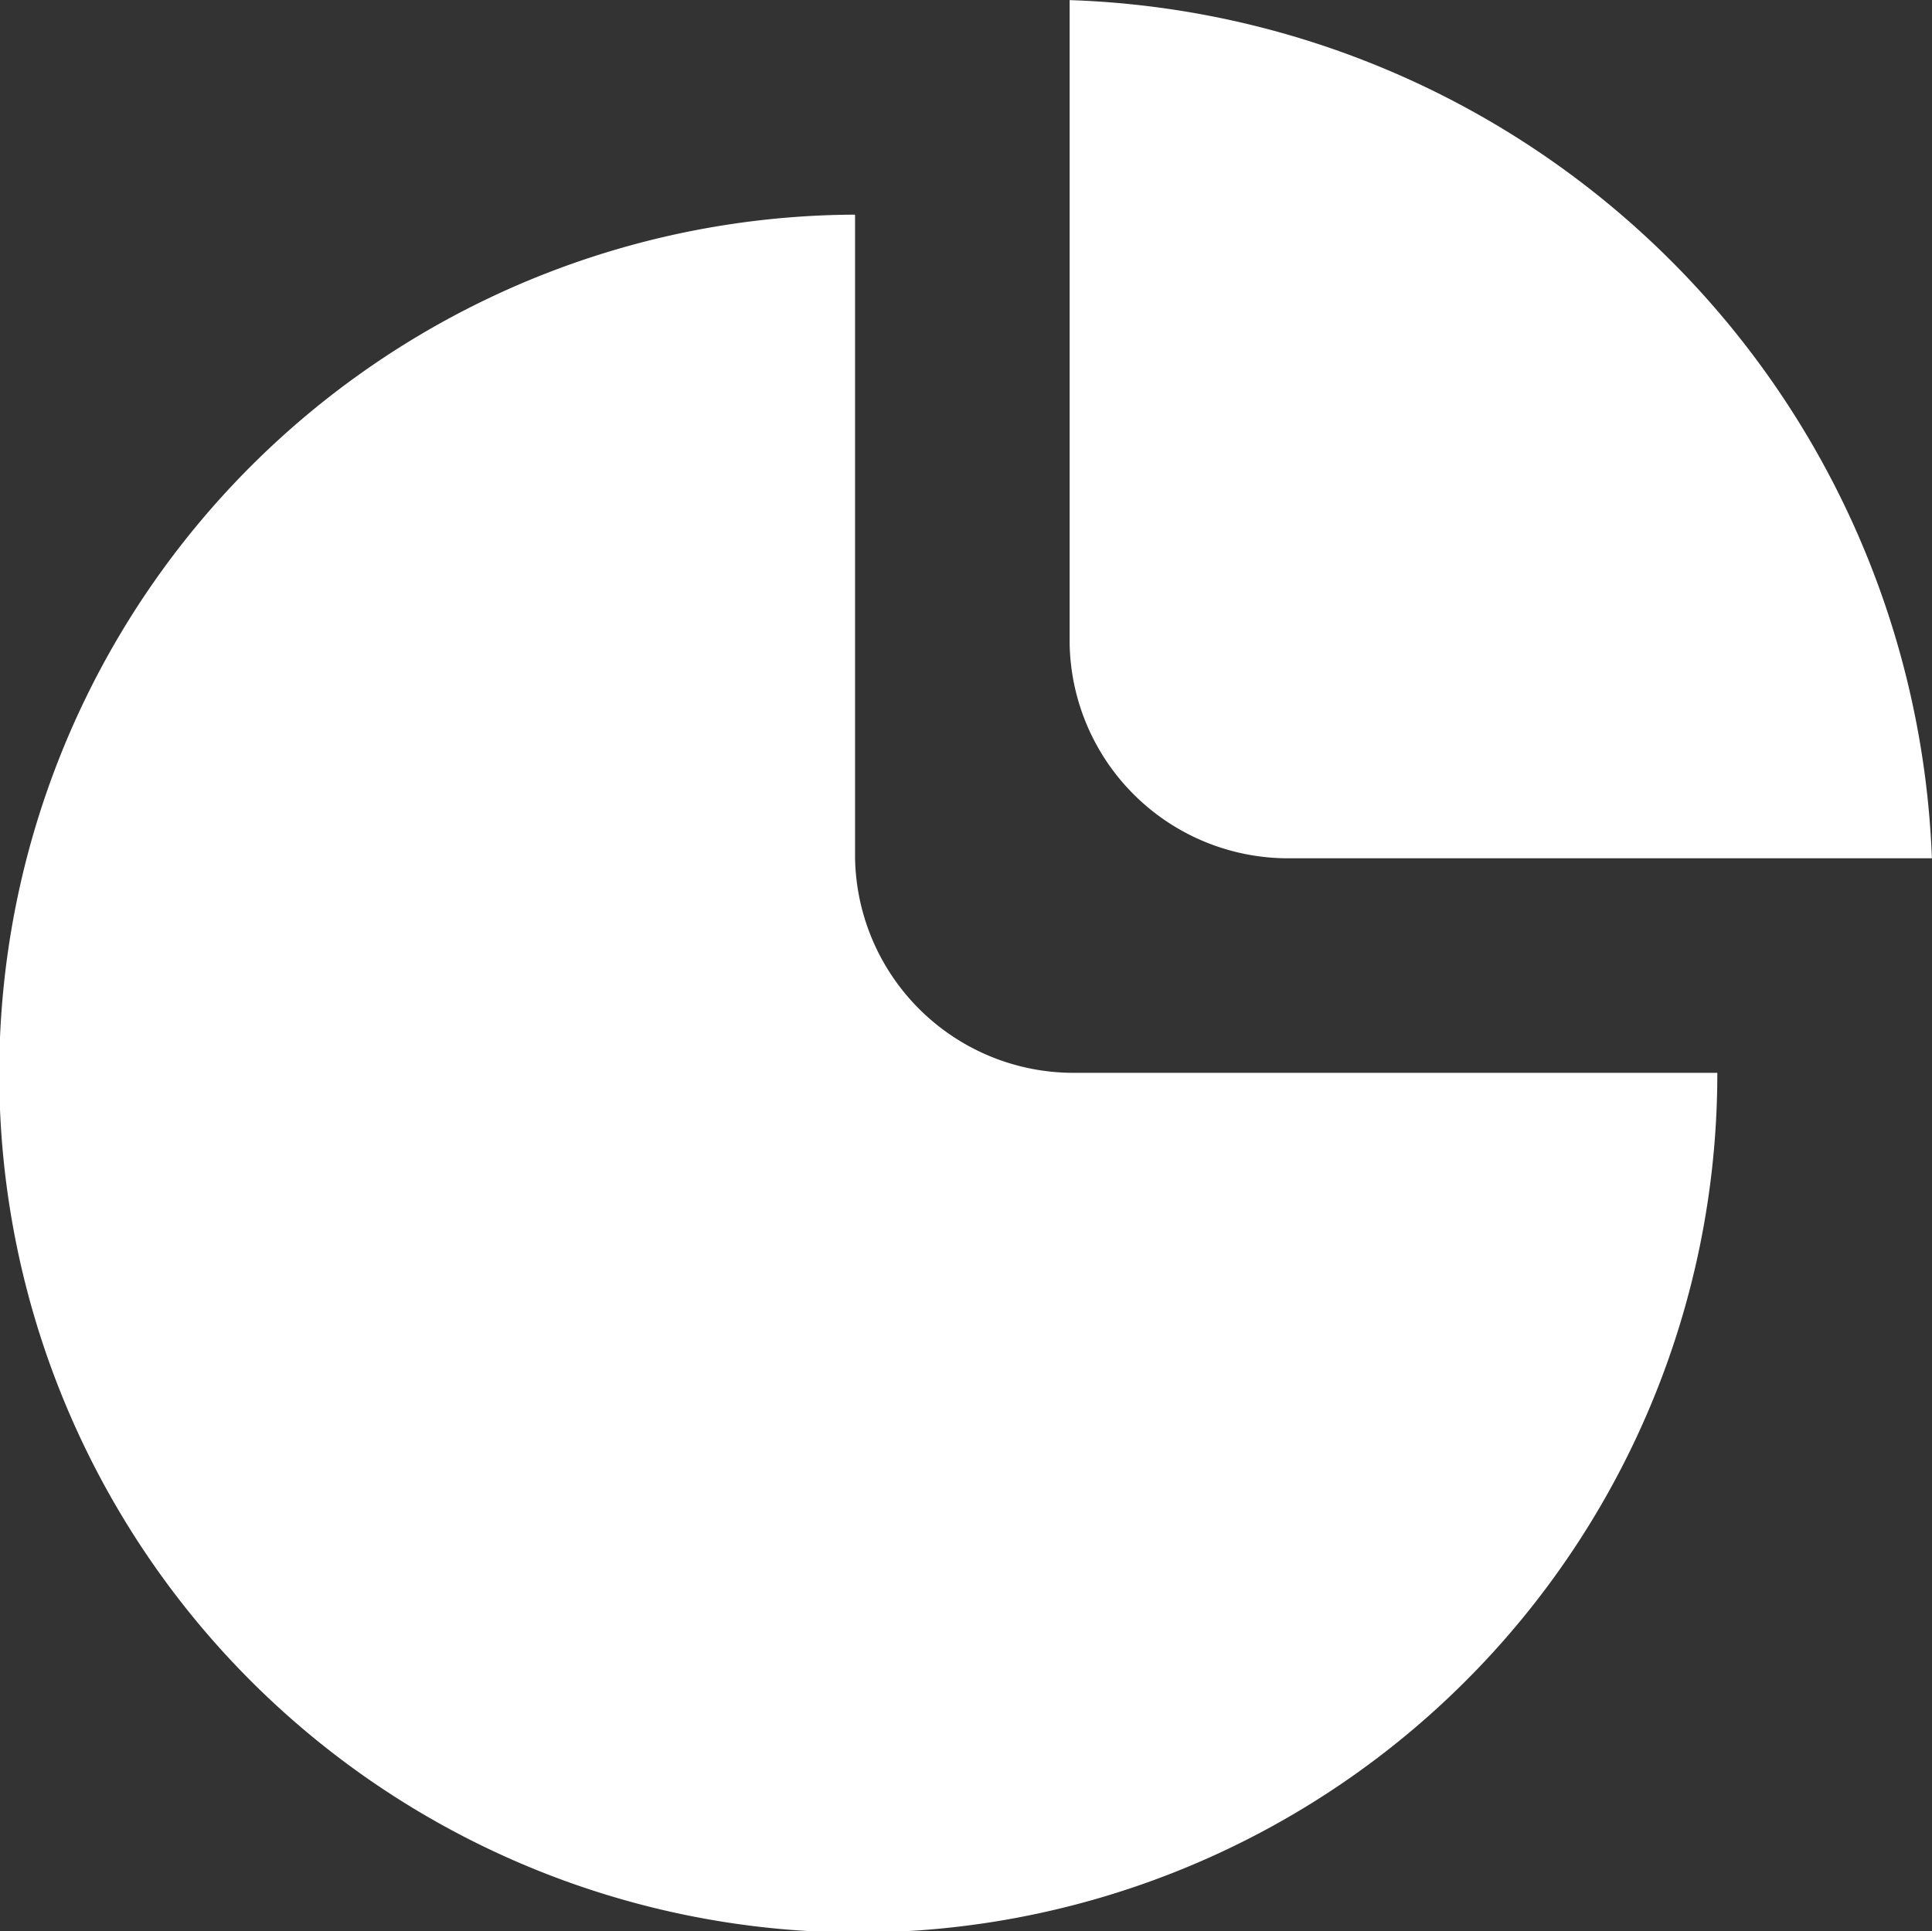 <svg xmlns="http://www.w3.org/2000/svg" width="18.008" height="18.002" viewBox="0 0 18.008 18.002"><rect x="0" y="0" width="18.008" height="18.002" fill="#333333" stroke="none"/><defs><style>.a{fill:#fff;}</style></defs><path class="a" d="M48.008,570.99H54a8.007,8.007,0,1,1-8.037-8v6A2.037,2.037,0,0,0,48.008,570.99Zm2-2H56a8.317,8.317,0,0,0-8.037-8v6A2.037,2.037,0,0,0,50.007,568.99Z" transform="translate(-37.993 -560.989)"/></svg>